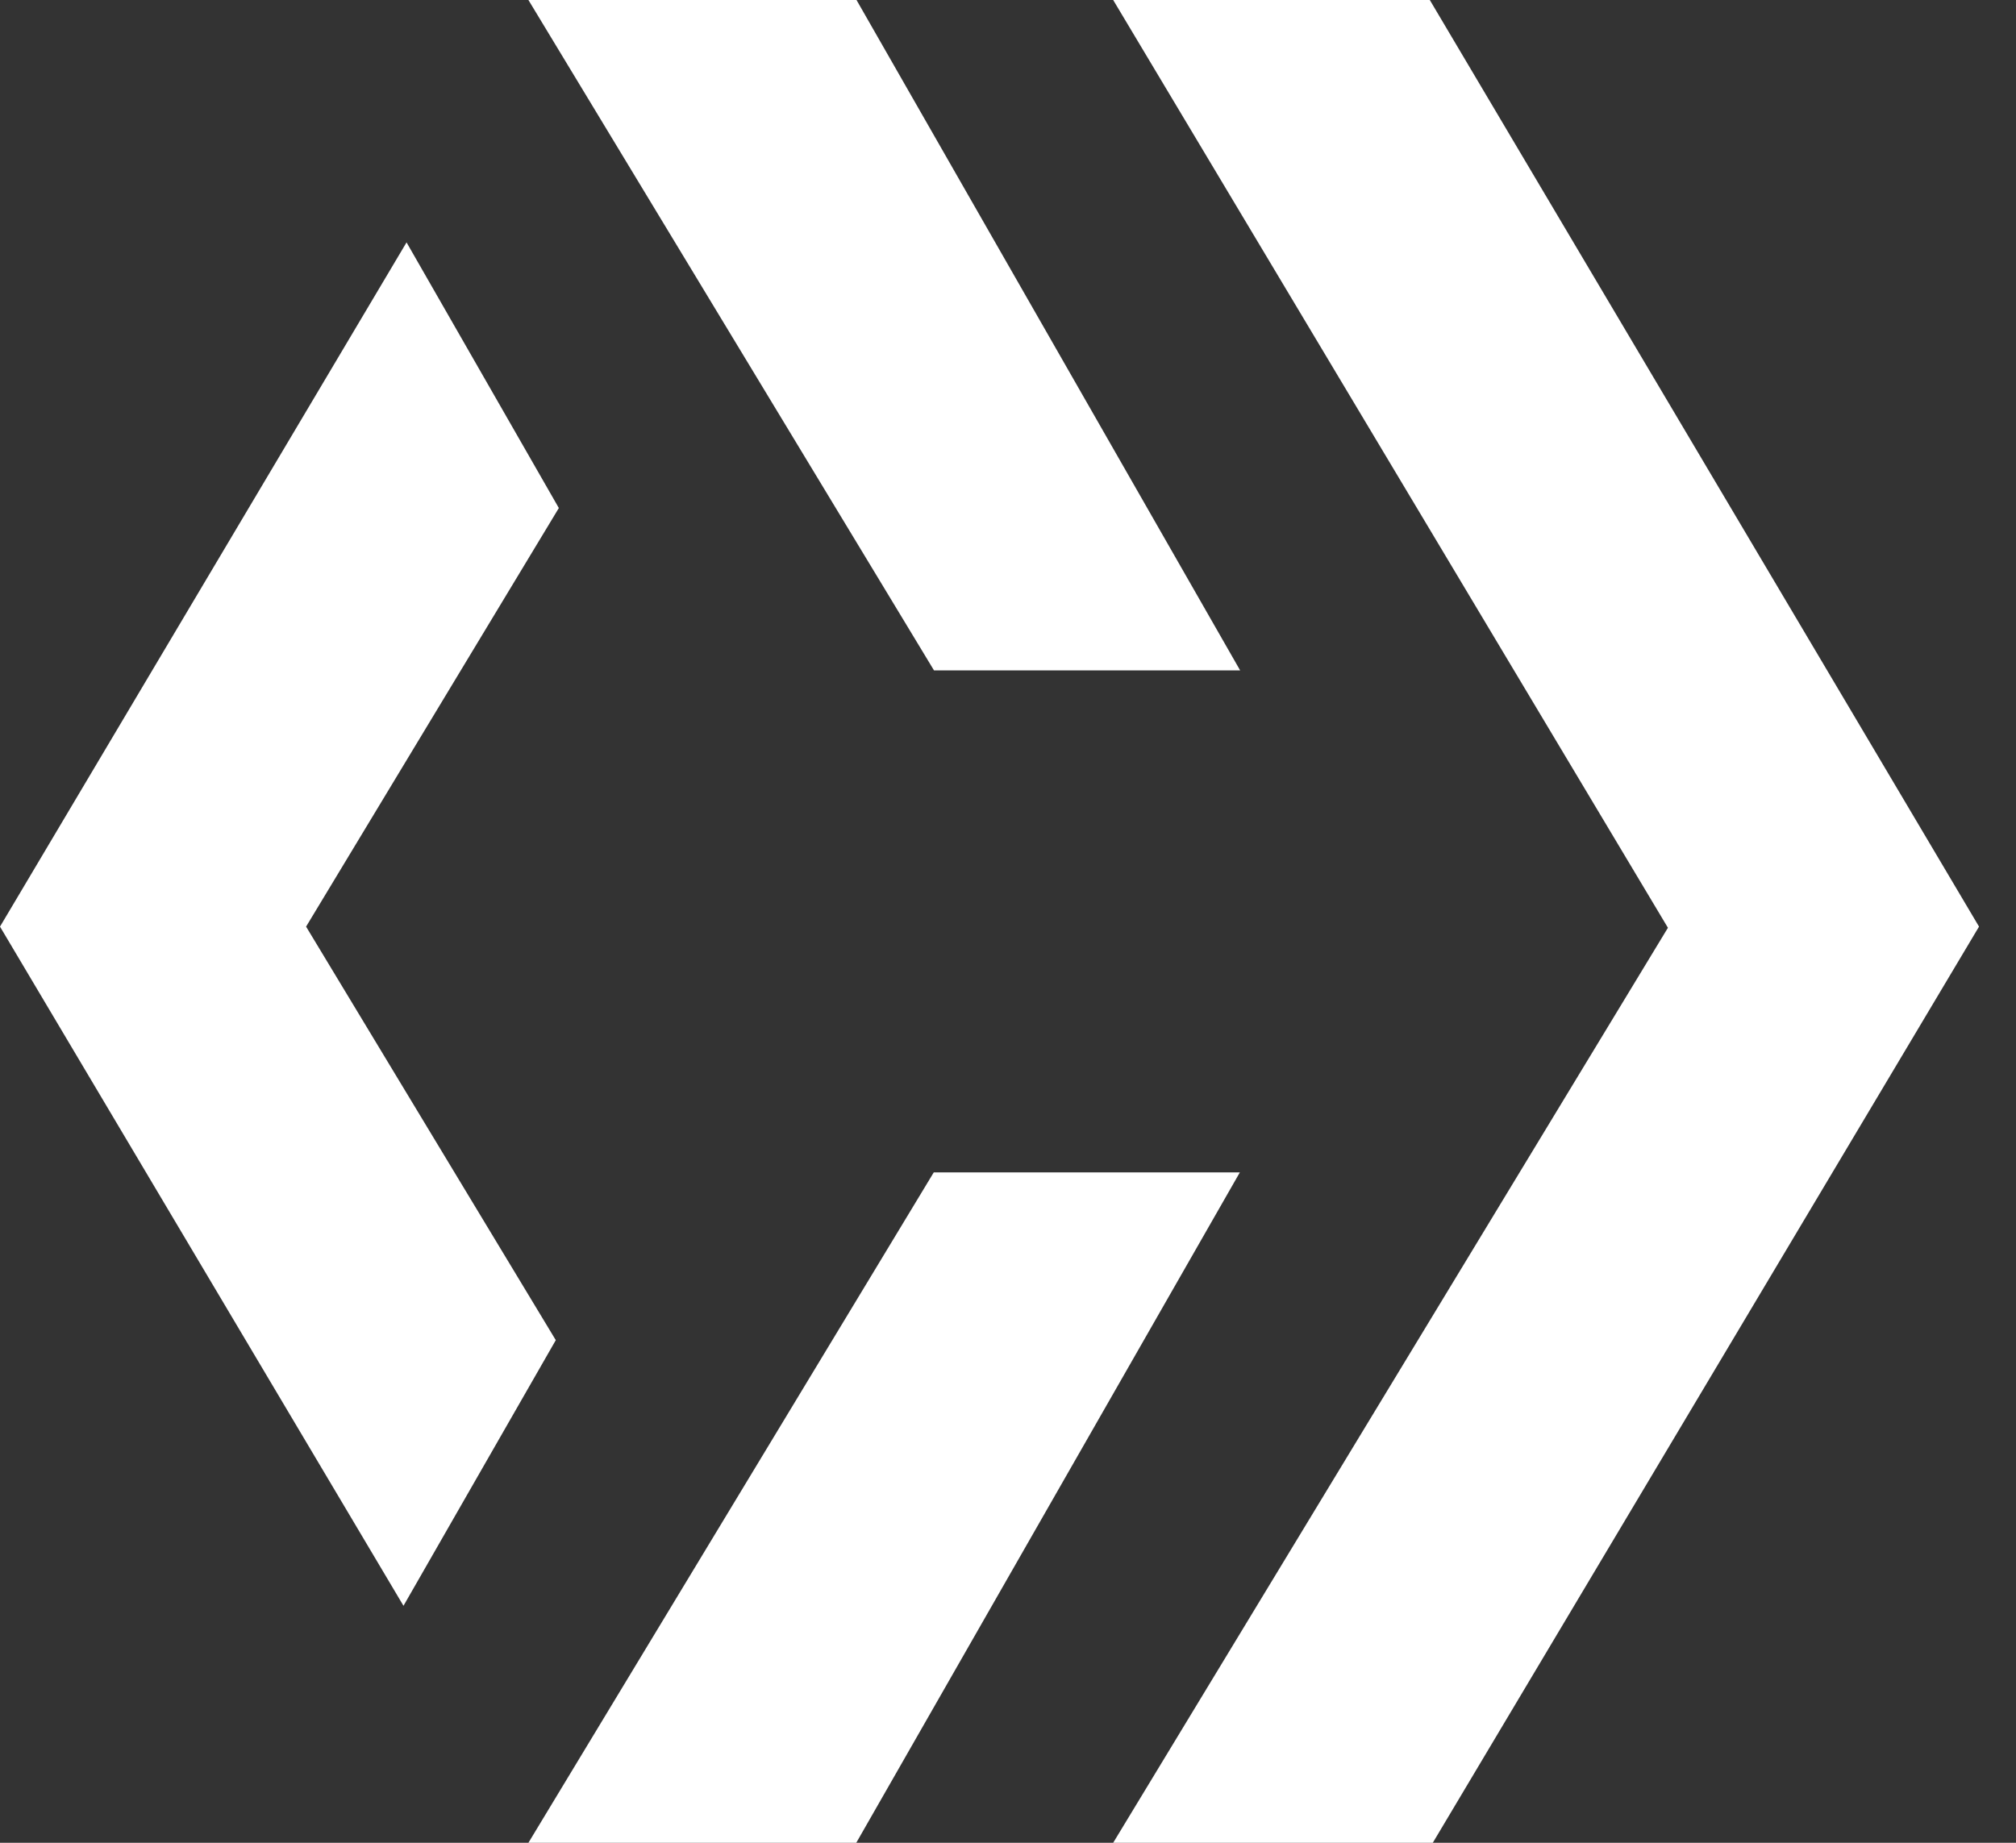 <svg xmlns="http://www.w3.org/2000/svg" width="100%" viewBox="0 0 35 32" fill="none">
   <rect x="0" y="0" width="35" height="32" fill="#333333" stroke="none"/>
   <path d="M21.53 11.641L14.87 0H9.174L16.215 11.641H21.53Z" fill="currentColor"
      style="fill:white;fill-opacity:1;"></path>
   <path d="M16.211 20.359L9.174 32H14.866L21.525 20.359H16.211Z" fill="currentColor"
      style="fill:white;fill-opacity:1;"></path>
   <path
      d="M5.314 16.091L9.702 8.822L7.058 4.209L0 16.091L7.005 27.885L9.649 23.272L5.314 16.091Z"
      fill="currentColor" style="fill:white;fill-opacity:1;"></path>
   <path d="M24.823 0H19.326L28.957 16.111L19.326 32H24.875L34.358 16.091L24.823 0Z"
      fill="currentColor" style="fill:white;fill-opacity:1;"></path>
</svg>